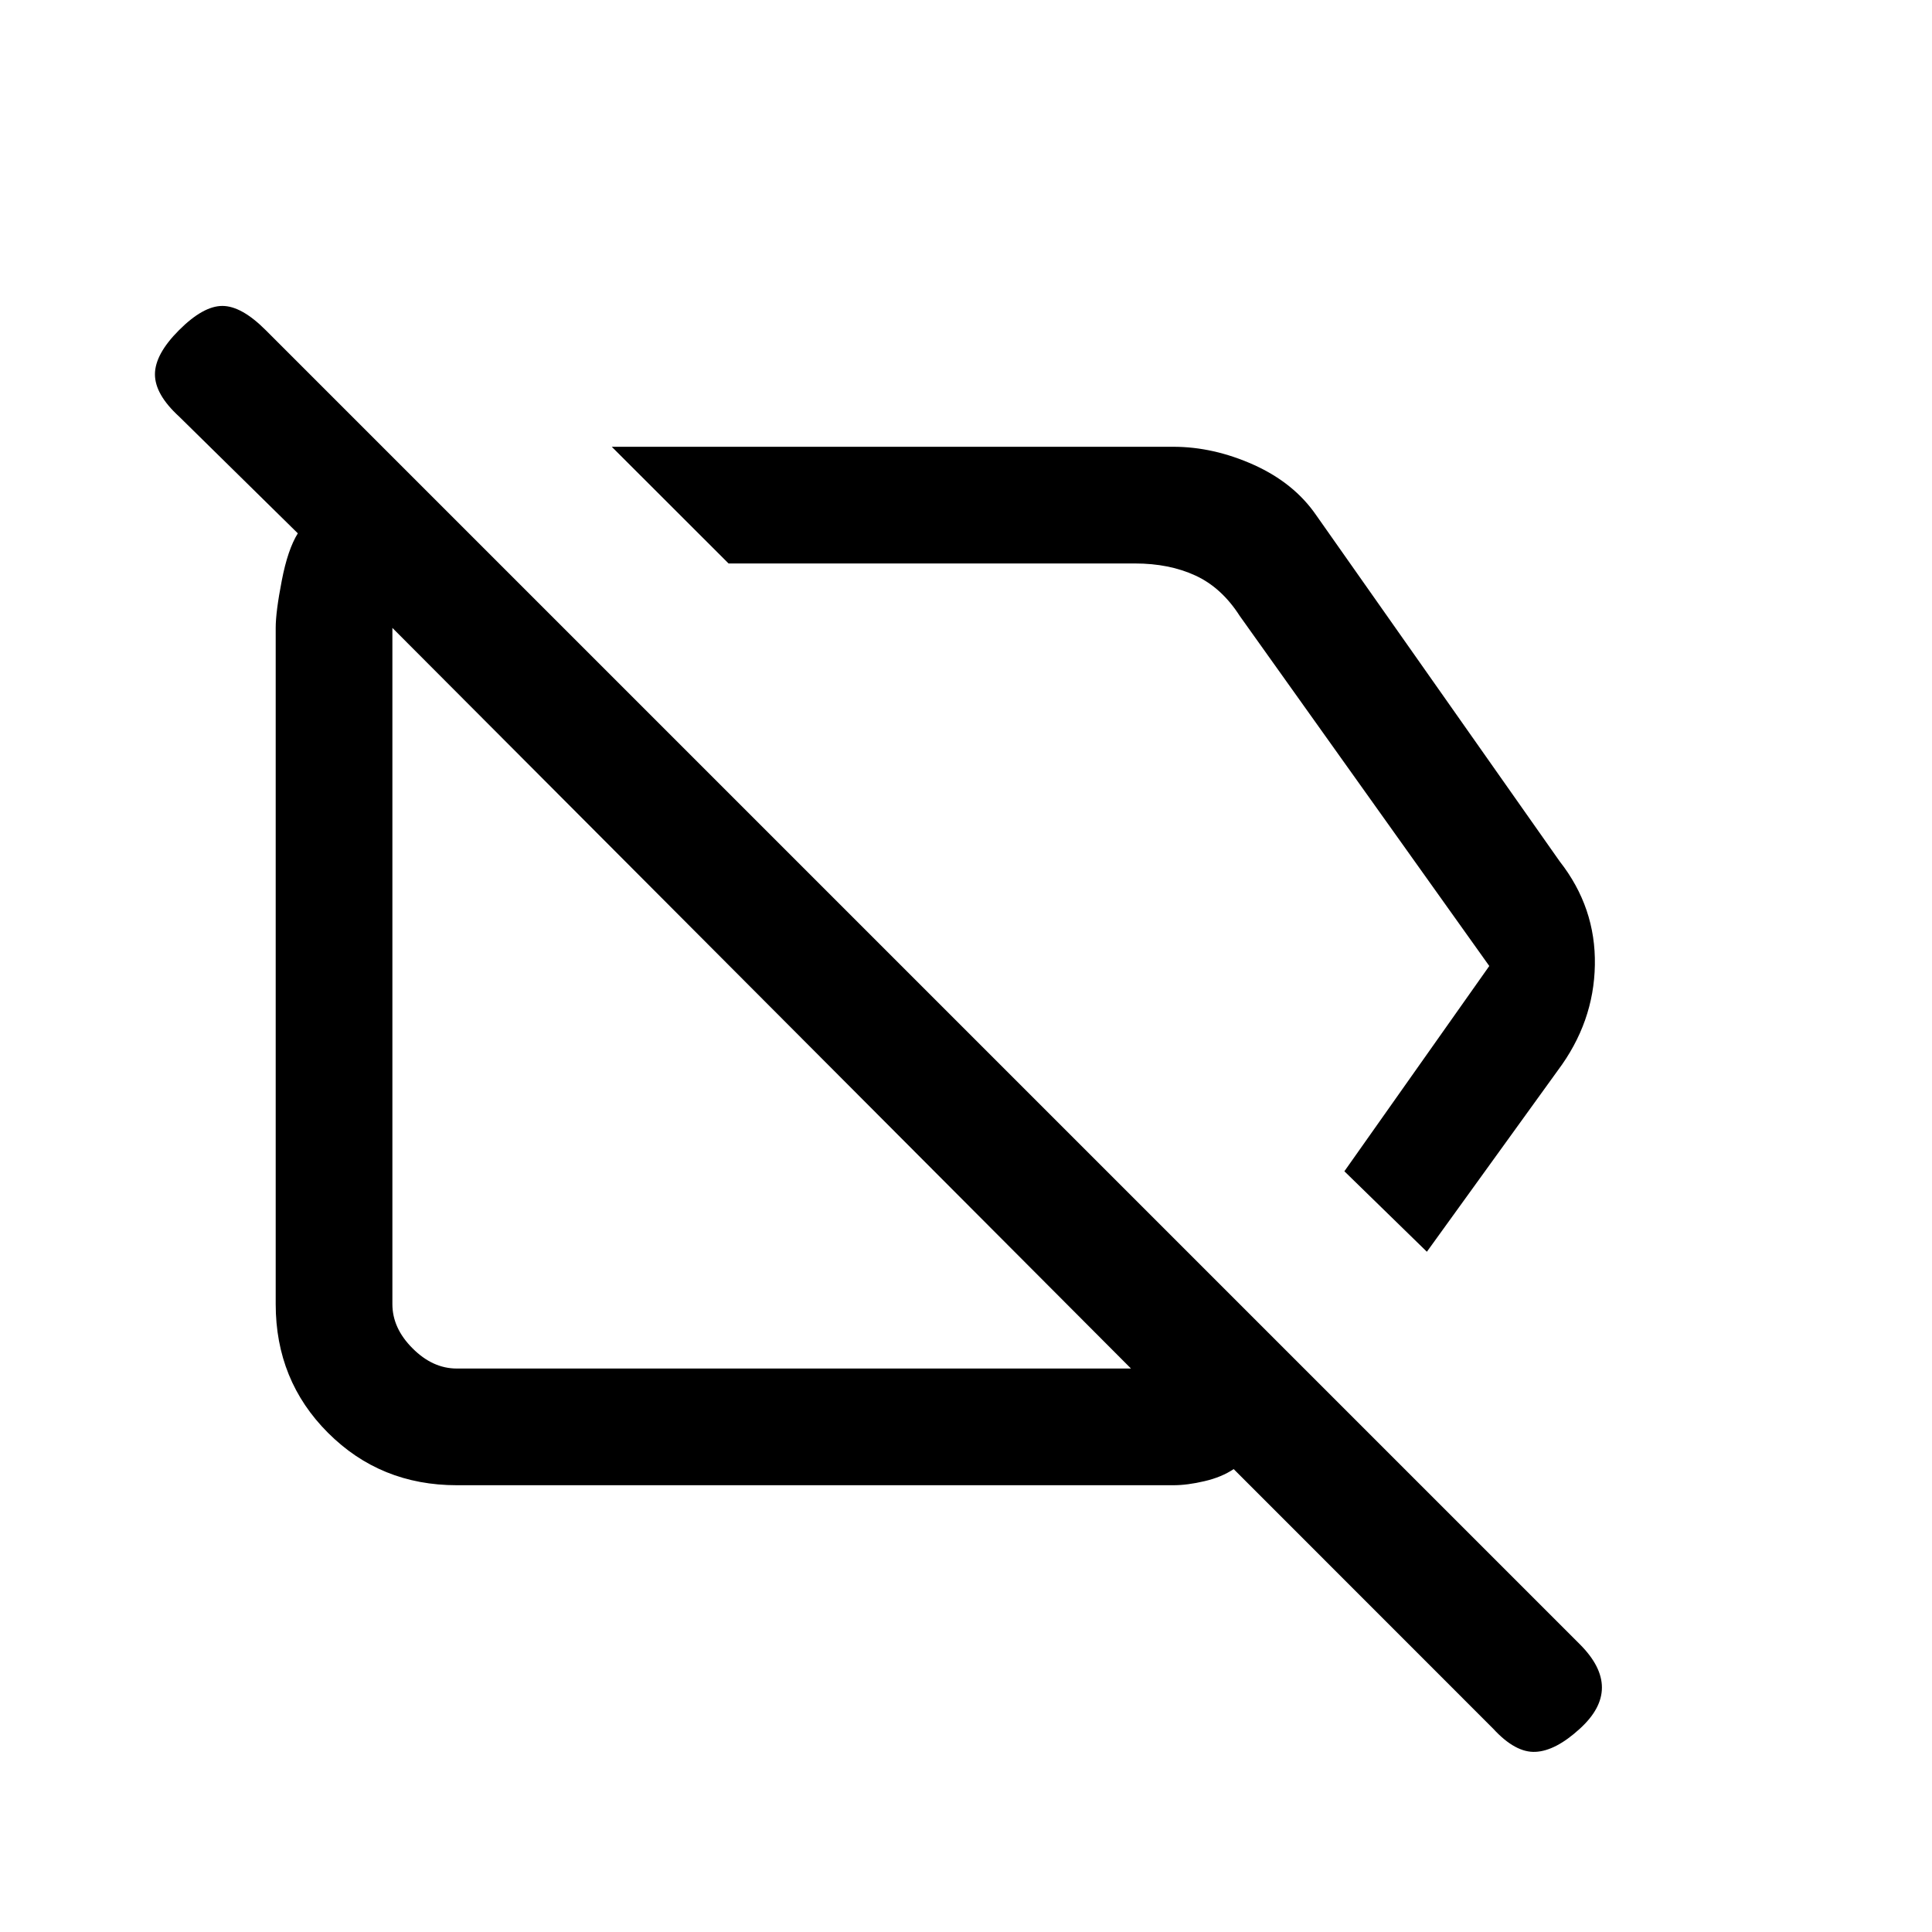 <svg xmlns="http://www.w3.org/2000/svg" height="20" width="20"><path d="m14.771 12.958-.854-.833 1.5-2.125-2.584-3.625q-.187-.292-.458-.417t-.625-.125H7.542L6.333 4.625h5.813q.416 0 .833.187.417.188.646.521l2.521 3.584q.375.479.364 1.073-.01.593-.385 1.093ZM4.729 15.375q-.791 0-1.333-.542-.542-.541-.542-1.333v-7q0-.167.063-.49.062-.322.166-.489L1.854 4.312q-.25-.229-.25-.437t.25-.458q.25-.25.448-.25t.448.25l13.604 13.604q.229.229.229.448t-.229.427q-.25.229-.458.239-.208.011-.438-.239l-2.687-2.688q-.125.084-.302.125-.177.042-.323.042Zm3.209-5.042Zm2.791-1.354Zm.979 5.188L4.062 6.5v7q0 .25.209.458.208.209.458.209Z"/></svg>
